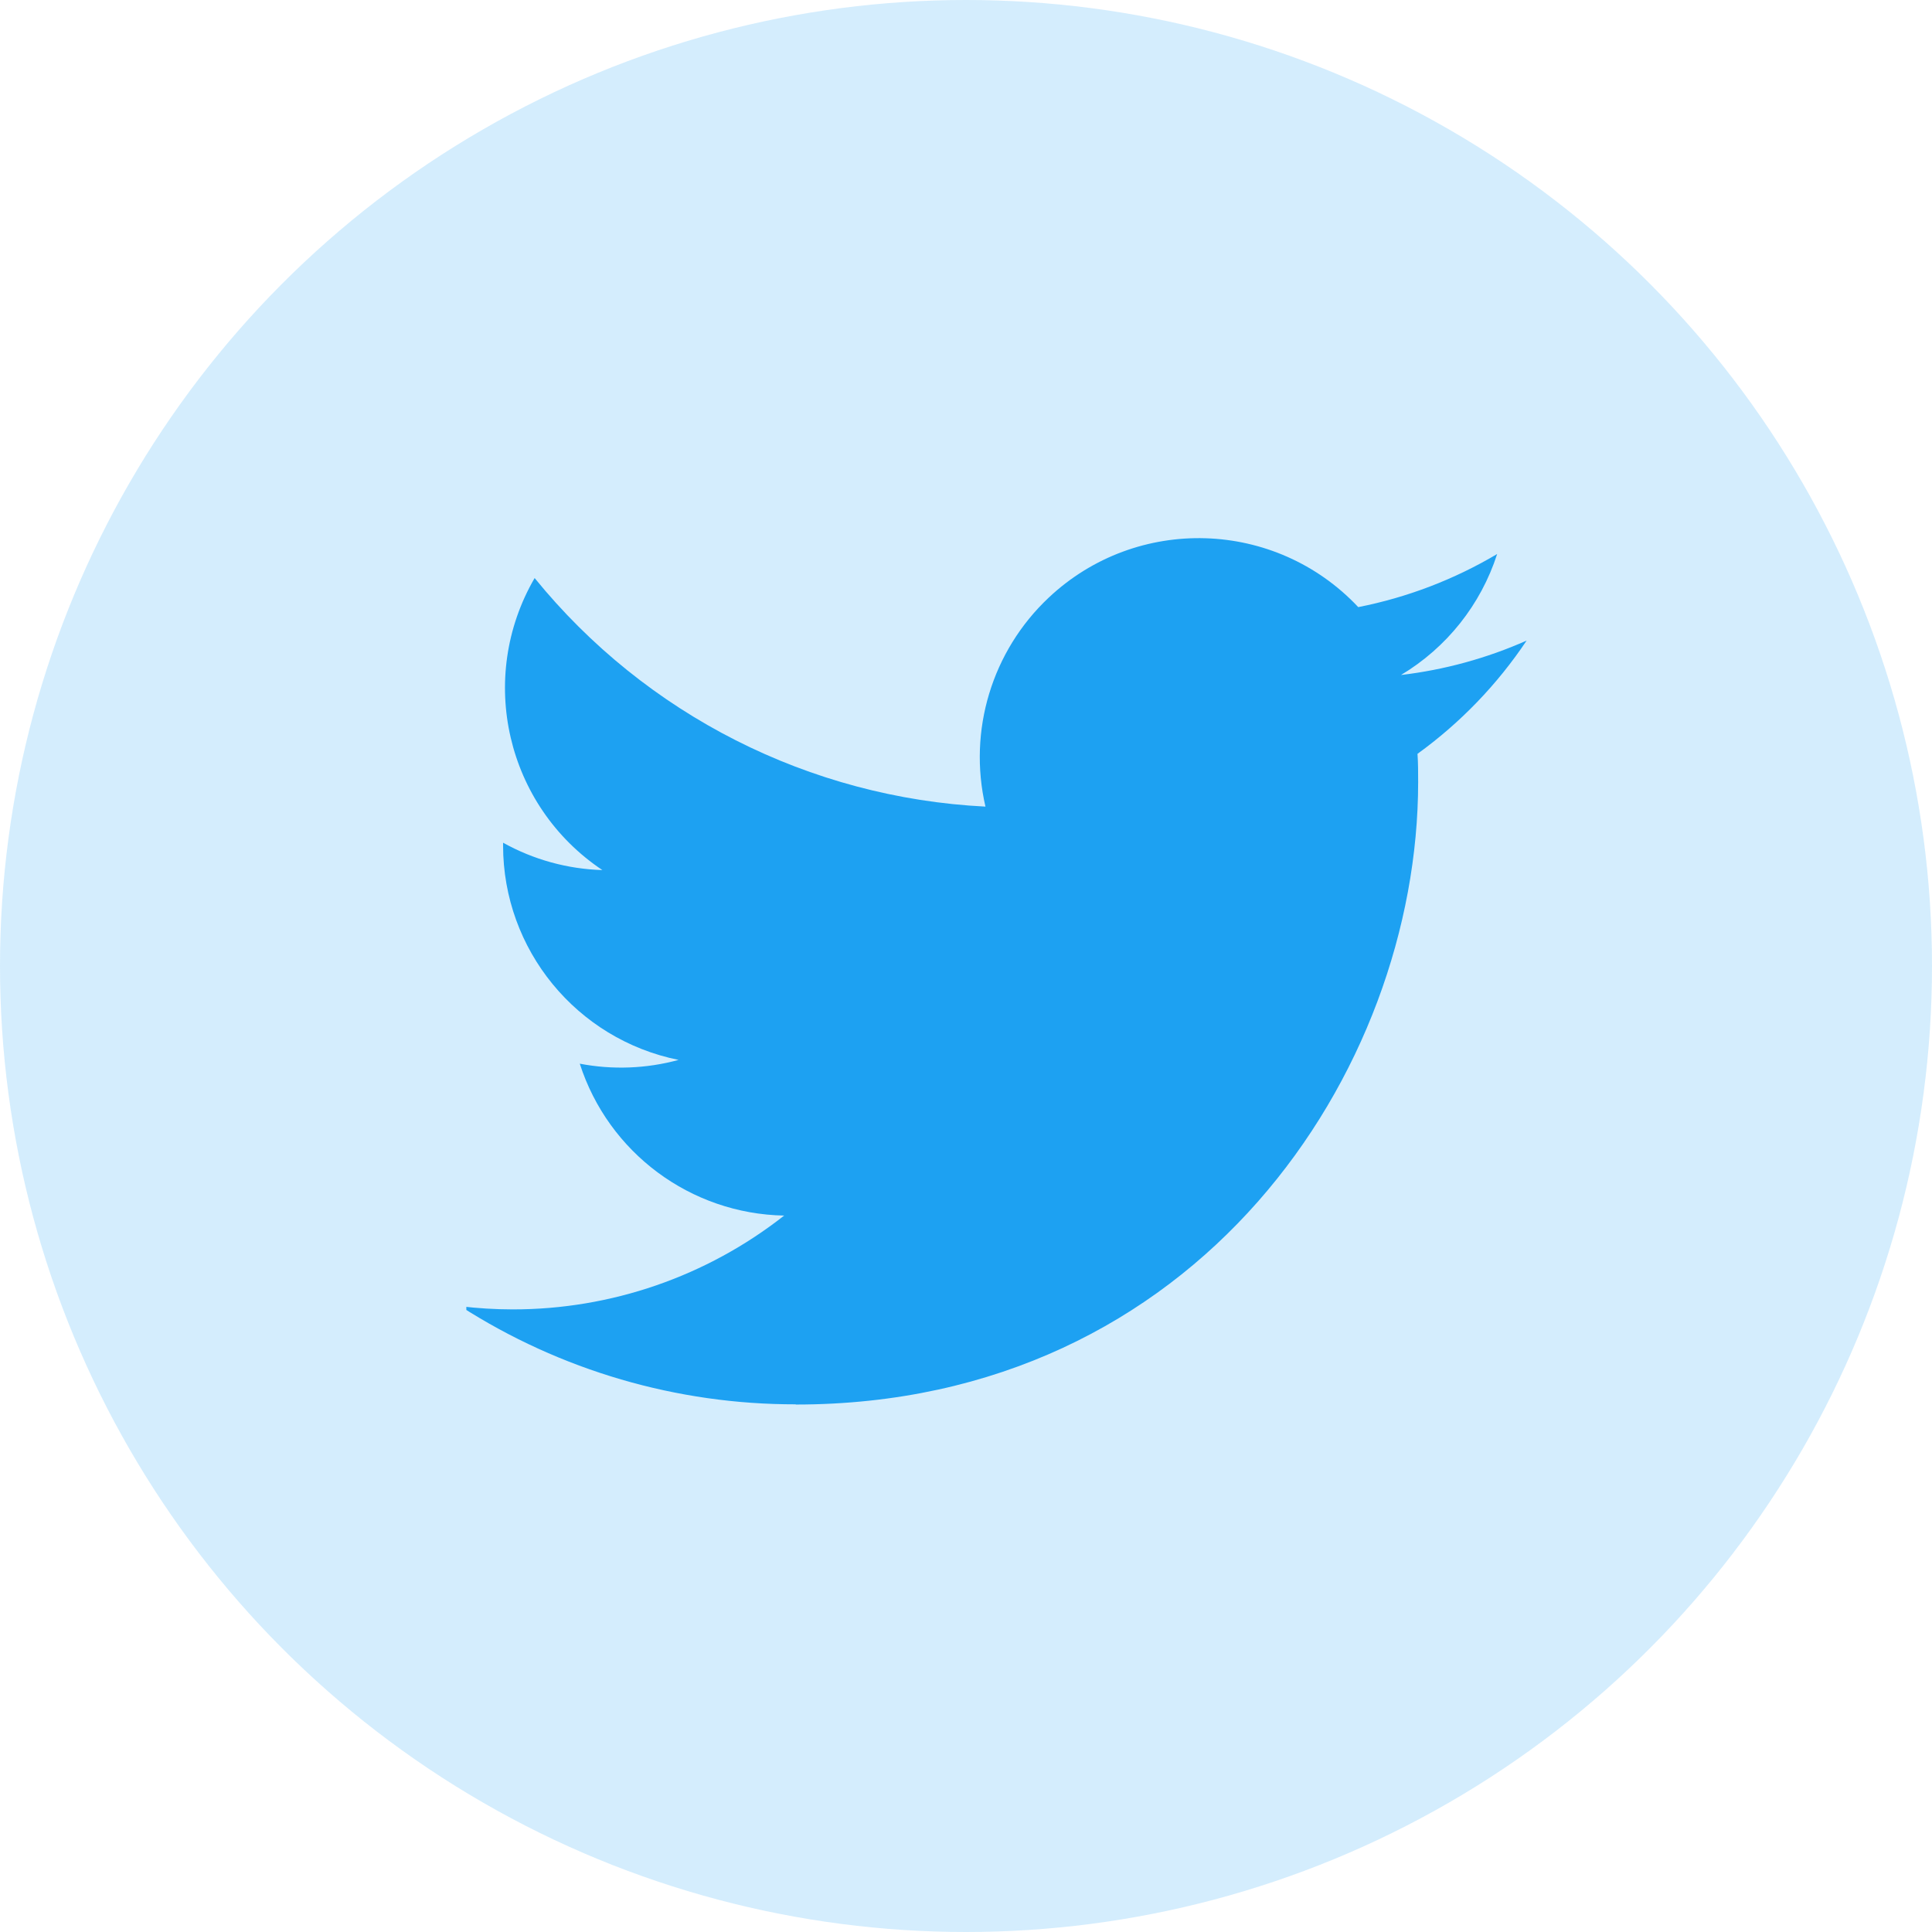 <svg width="66" height="66" viewBox="0 0 66 66" fill="none" xmlns="http://www.w3.org/2000/svg">
<circle cx="33" cy="33" r="33" fill="#1DA1F2" fill-opacity="0.19"/>
<g clip-path="url(#clip0)">
<path d="M27.183 47.981C40.928 47.981 48.446 36.593 48.446 26.718C48.446 26.394 48.446 26.072 48.424 25.752C49.887 24.694 51.149 23.384 52.152 21.883C50.789 22.488 49.342 22.884 47.86 23.059C49.42 22.125 50.588 20.656 51.145 18.926C49.678 19.796 48.074 20.41 46.4 20.74C43.57 17.73 38.836 17.585 35.827 20.415C33.886 22.24 33.062 24.96 33.665 27.555C27.657 27.254 22.058 24.416 18.264 19.747C16.28 23.162 17.293 27.53 20.578 29.723C19.388 29.688 18.225 29.367 17.186 28.788C17.186 28.819 17.186 28.851 17.186 28.883C17.186 32.44 19.694 35.504 23.181 36.208C22.081 36.508 20.926 36.552 19.806 36.337C20.785 39.381 23.591 41.466 26.788 41.526C24.142 43.606 20.873 44.735 17.507 44.731C16.913 44.73 16.319 44.694 15.729 44.623C19.146 46.817 23.123 47.98 27.183 47.974" fill="#1DA1F2"/>
</g>
<defs>
<clipPath id="clip0">
<rect width="36.414" height="36.414" fill="white" transform="translate(15.931 15.172)"/>
</clipPath>
</defs>
</svg>
